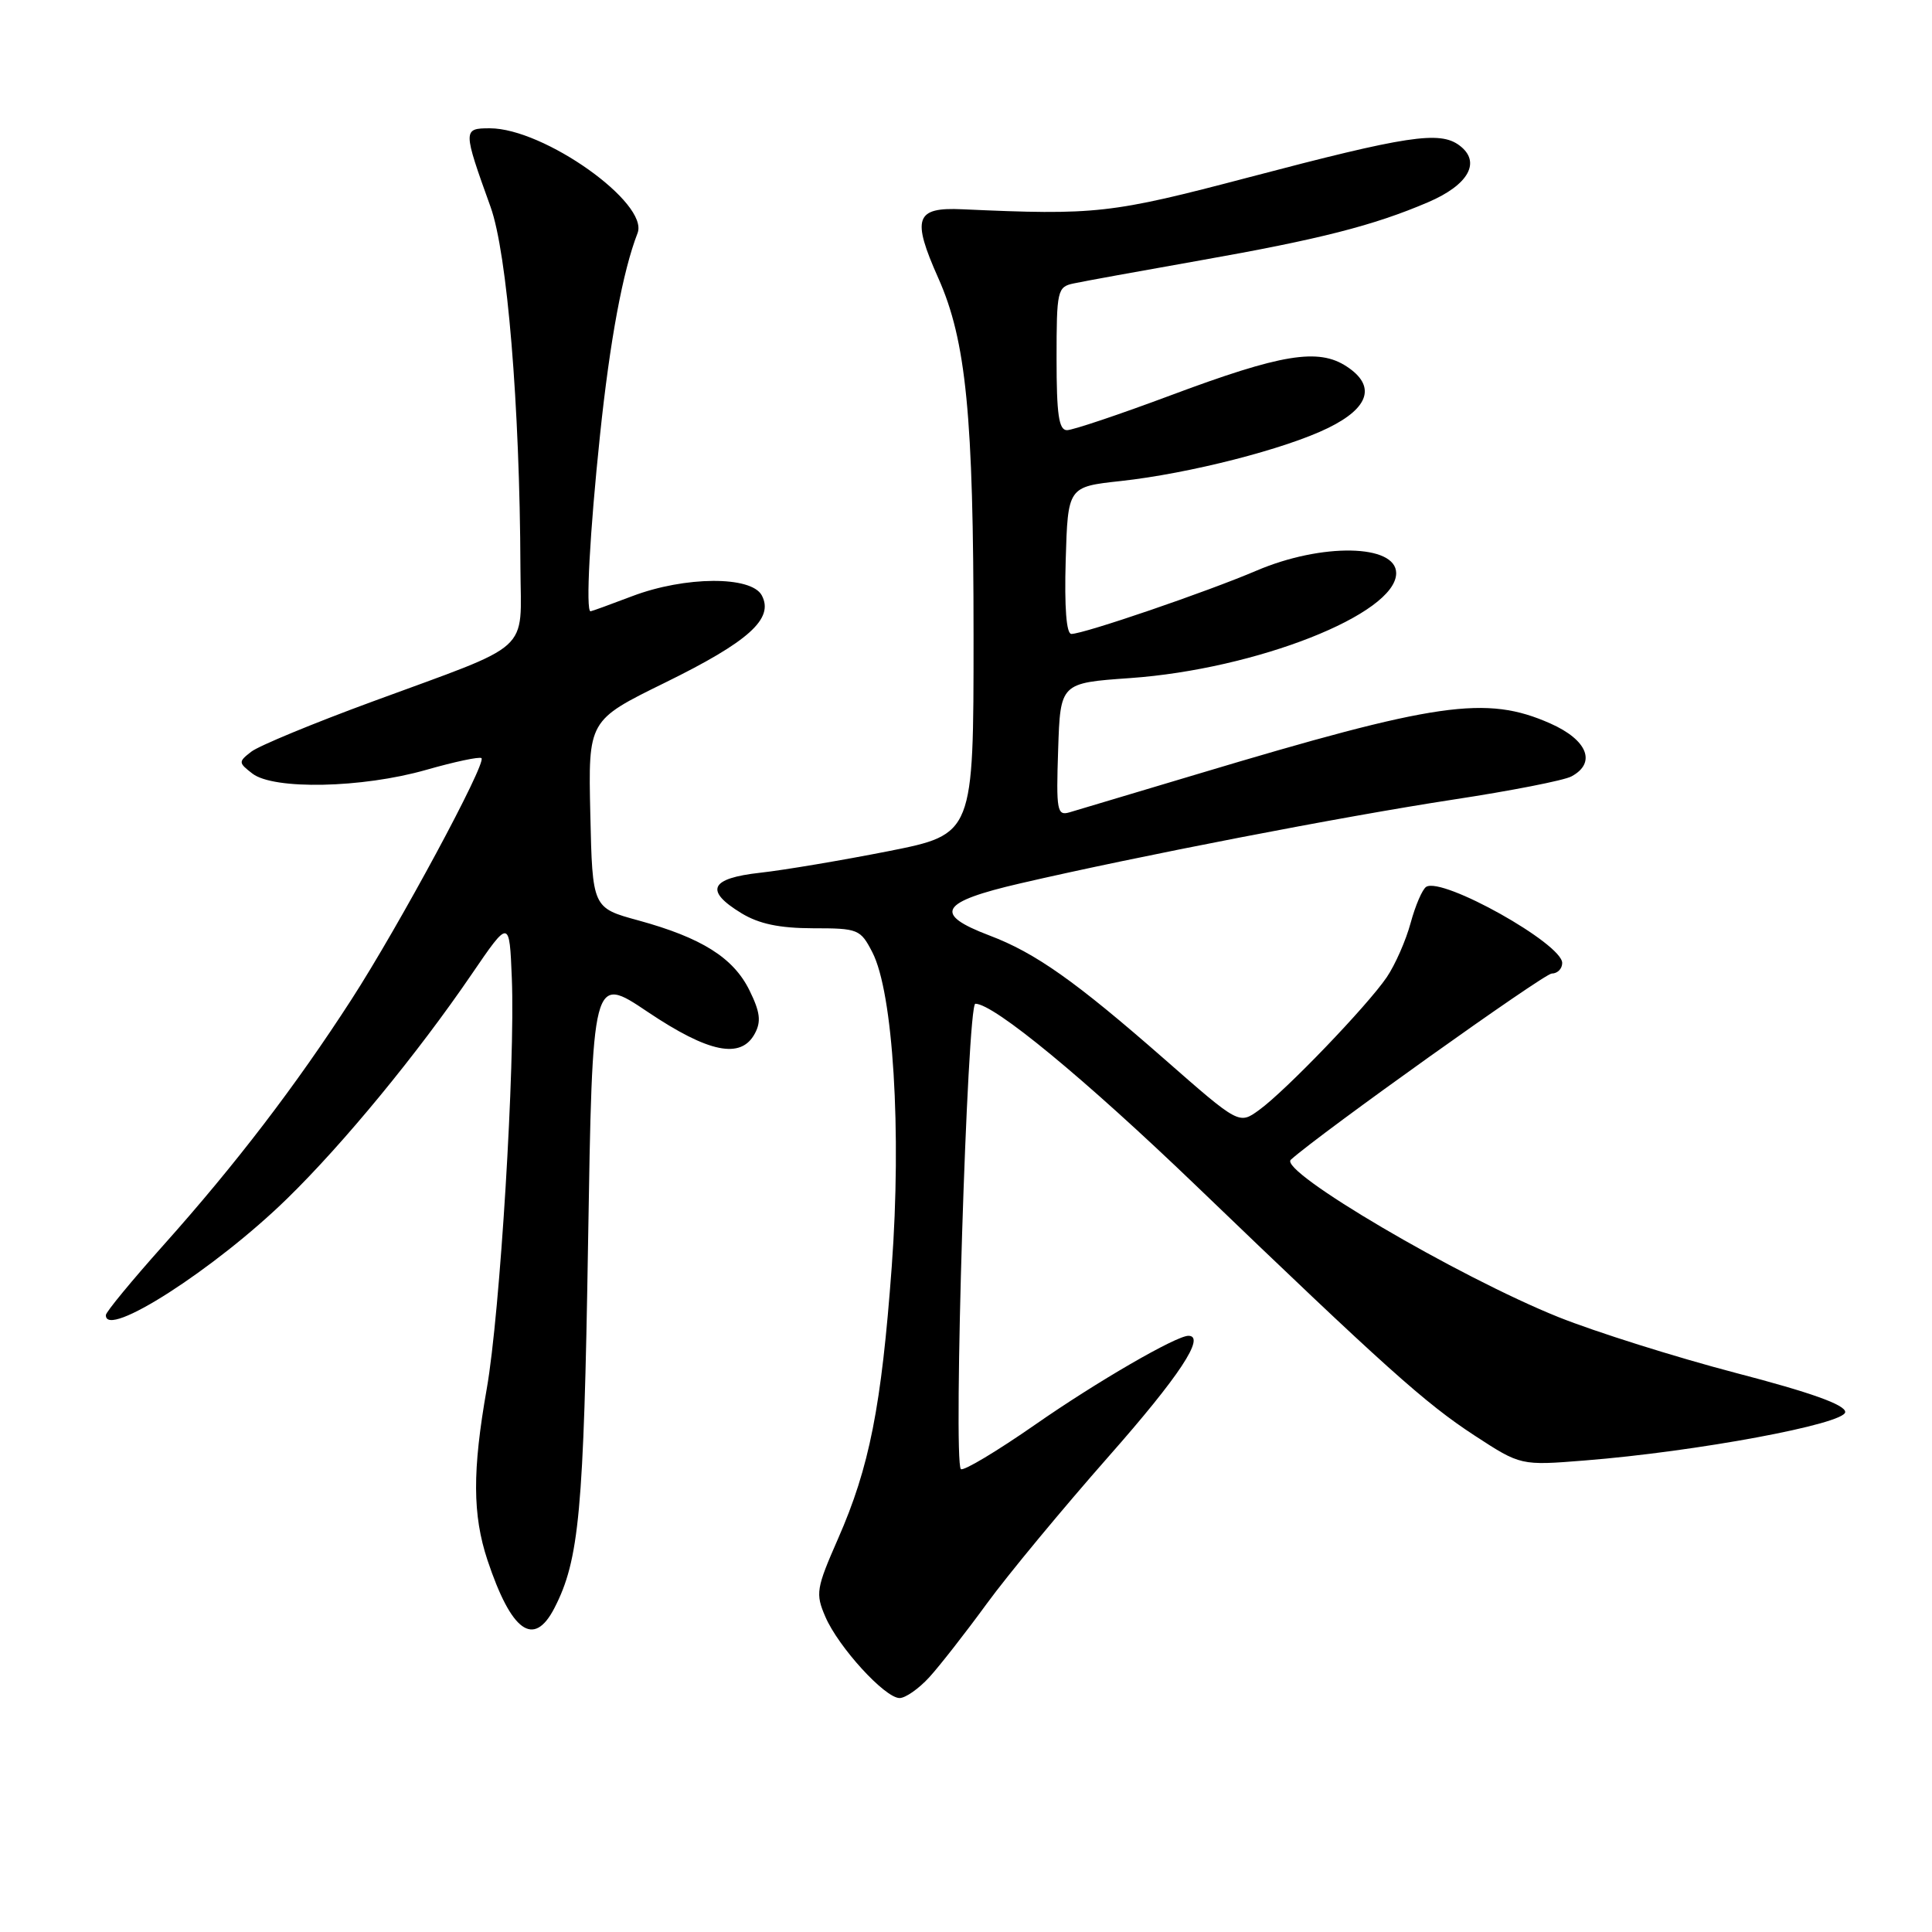 <?xml version="1.0" encoding="UTF-8" standalone="no"?>
<!DOCTYPE svg PUBLIC "-//W3C//DTD SVG 1.1//EN" "http://www.w3.org/Graphics/SVG/1.1/DTD/svg11.dtd" >
<svg xmlns="http://www.w3.org/2000/svg" xmlns:xlink="http://www.w3.org/1999/xlink" version="1.1" viewBox="0 0 256 256">
 <g >
 <path fill="currentColor"
d=" M 123.13 222.25 C 124.51 220.74 127.94 216.35 130.75 212.50 C 133.56 208.65 140.83 199.88 146.89 193.00 C 156.26 182.38 159.81 177.00 157.47 177.00 C 155.84 177.00 145.29 183.11 137.20 188.75 C 132.08 192.31 127.64 194.97 127.32 194.66 C 126.28 193.61 128.16 133.00 129.24 133.00 C 131.69 133.00 143.73 142.93 158.50 157.12 C 183.52 181.17 188.83 185.93 195.38 190.21 C 201.50 194.20 201.50 194.20 210.00 193.52 C 224.76 192.35 244.50 188.68 244.50 187.10 C 244.50 186.14 239.95 184.51 230.00 181.92 C 222.03 179.83 211.45 176.50 206.50 174.52 C 193.19 169.17 169.37 155.17 171.04 153.67 C 174.92 150.18 204.60 129.00 205.61 129.00 C 206.37 129.00 207.00 128.37 207.00 127.60 C 207.00 125.05 191.15 116.17 188.98 117.51 C 188.47 117.83 187.55 119.97 186.92 122.28 C 186.30 124.59 184.87 127.84 183.75 129.49 C 181.16 133.29 170.36 144.53 166.84 147.08 C 164.18 149.01 164.18 149.01 154.34 140.38 C 142.52 130.02 137.20 126.26 131.09 123.95 C 123.59 121.10 124.53 119.52 135.20 117.05 C 150.78 113.44 177.91 108.19 192.56 105.95 C 200.19 104.79 207.24 103.41 208.22 102.88 C 211.57 101.09 210.35 98.04 205.42 95.86 C 196.92 92.10 190.44 93.04 158.50 102.62 C 150.25 105.09 142.69 107.35 141.71 107.64 C 140.07 108.12 139.94 107.42 140.21 99.33 C 140.50 90.50 140.50 90.50 149.74 89.85 C 166.46 88.67 185.00 81.37 185.00 75.95 C 185.00 72.10 175.14 71.92 166.50 75.61 C 159.93 78.42 143.62 84.00 141.96 84.00 C 141.30 84.00 141.03 80.49 141.21 74.25 C 141.50 64.50 141.50 64.50 148.50 63.74 C 157.57 62.75 170.30 59.50 176.00 56.70 C 181.47 54.02 182.34 51.11 178.44 48.56 C 174.69 46.09 169.79 46.90 155.13 52.38 C 148.33 54.92 142.14 57.00 141.38 57.00 C 140.30 57.00 140.00 54.92 140.00 47.52 C 140.00 38.50 140.11 38.01 142.25 37.56 C 143.49 37.29 151.03 35.92 159.00 34.51 C 174.85 31.71 182.01 29.89 189.22 26.80 C 194.63 24.49 196.30 21.44 193.37 19.26 C 190.76 17.32 186.46 17.97 165.50 23.49 C 147.18 28.31 145.24 28.53 127.52 27.73 C 121.29 27.44 120.78 28.88 124.33 36.85 C 128.02 45.13 129.00 55.06 129.00 84.34 C 129.00 110.54 129.00 110.54 117.75 112.78 C 111.56 114.00 103.91 115.29 100.75 115.64 C 94.06 116.38 93.31 118.00 98.25 121.01 C 100.57 122.42 103.28 122.99 107.72 123.00 C 113.71 123.00 114.01 123.12 115.59 126.18 C 118.35 131.51 119.48 149.90 118.16 167.84 C 116.79 186.41 115.21 194.41 111.04 203.90 C 108.15 210.49 108.04 211.16 109.36 214.22 C 111.09 218.25 117.26 225.00 119.20 225.00 C 119.98 225.00 121.75 223.76 123.13 222.25 Z  M 73.45 213.10 C 76.75 206.71 77.35 200.30 77.92 164.83 C 78.50 129.16 78.50 129.16 85.82 134.08 C 93.91 139.51 98.19 140.38 100.02 136.95 C 100.88 135.36 100.72 134.09 99.31 131.23 C 97.18 126.90 92.97 124.26 84.59 121.96 C 78.50 120.30 78.50 120.30 78.22 107.87 C 77.94 95.45 77.94 95.45 88.09 90.47 C 99.22 85.01 102.59 81.98 100.94 78.89 C 99.55 76.29 90.76 76.34 83.76 79.00 C 80.87 80.10 78.39 81.00 78.25 81.00 C 77.59 81.00 78.15 70.55 79.50 57.70 C 80.82 45.10 82.52 35.94 84.48 30.89 C 86.03 26.91 72.06 17.00 64.91 17.00 C 61.32 17.00 61.32 17.19 65.00 27.41 C 67.21 33.54 68.88 53.73 68.96 75.22 C 69.01 86.72 70.87 85.04 49.30 92.98 C 41.49 95.85 34.29 98.83 33.30 99.60 C 31.57 100.94 31.58 101.06 33.44 102.50 C 36.26 104.68 47.99 104.43 56.44 102.02 C 60.25 100.93 63.56 100.23 63.80 100.46 C 64.48 101.14 52.90 122.64 46.57 132.44 C 39.18 143.88 31.22 154.29 21.65 165.00 C 17.47 169.68 14.04 173.84 14.03 174.25 C 13.90 177.52 28.51 168.14 38.06 158.81 C 45.53 151.52 55.33 139.60 62.50 129.09 C 67.50 121.77 67.50 121.77 67.82 129.63 C 68.28 140.95 66.26 174.04 64.50 184.00 C 62.58 194.88 62.61 200.74 64.59 206.72 C 67.76 216.23 70.72 218.37 73.45 213.10 Z "/>
</g>
</svg>